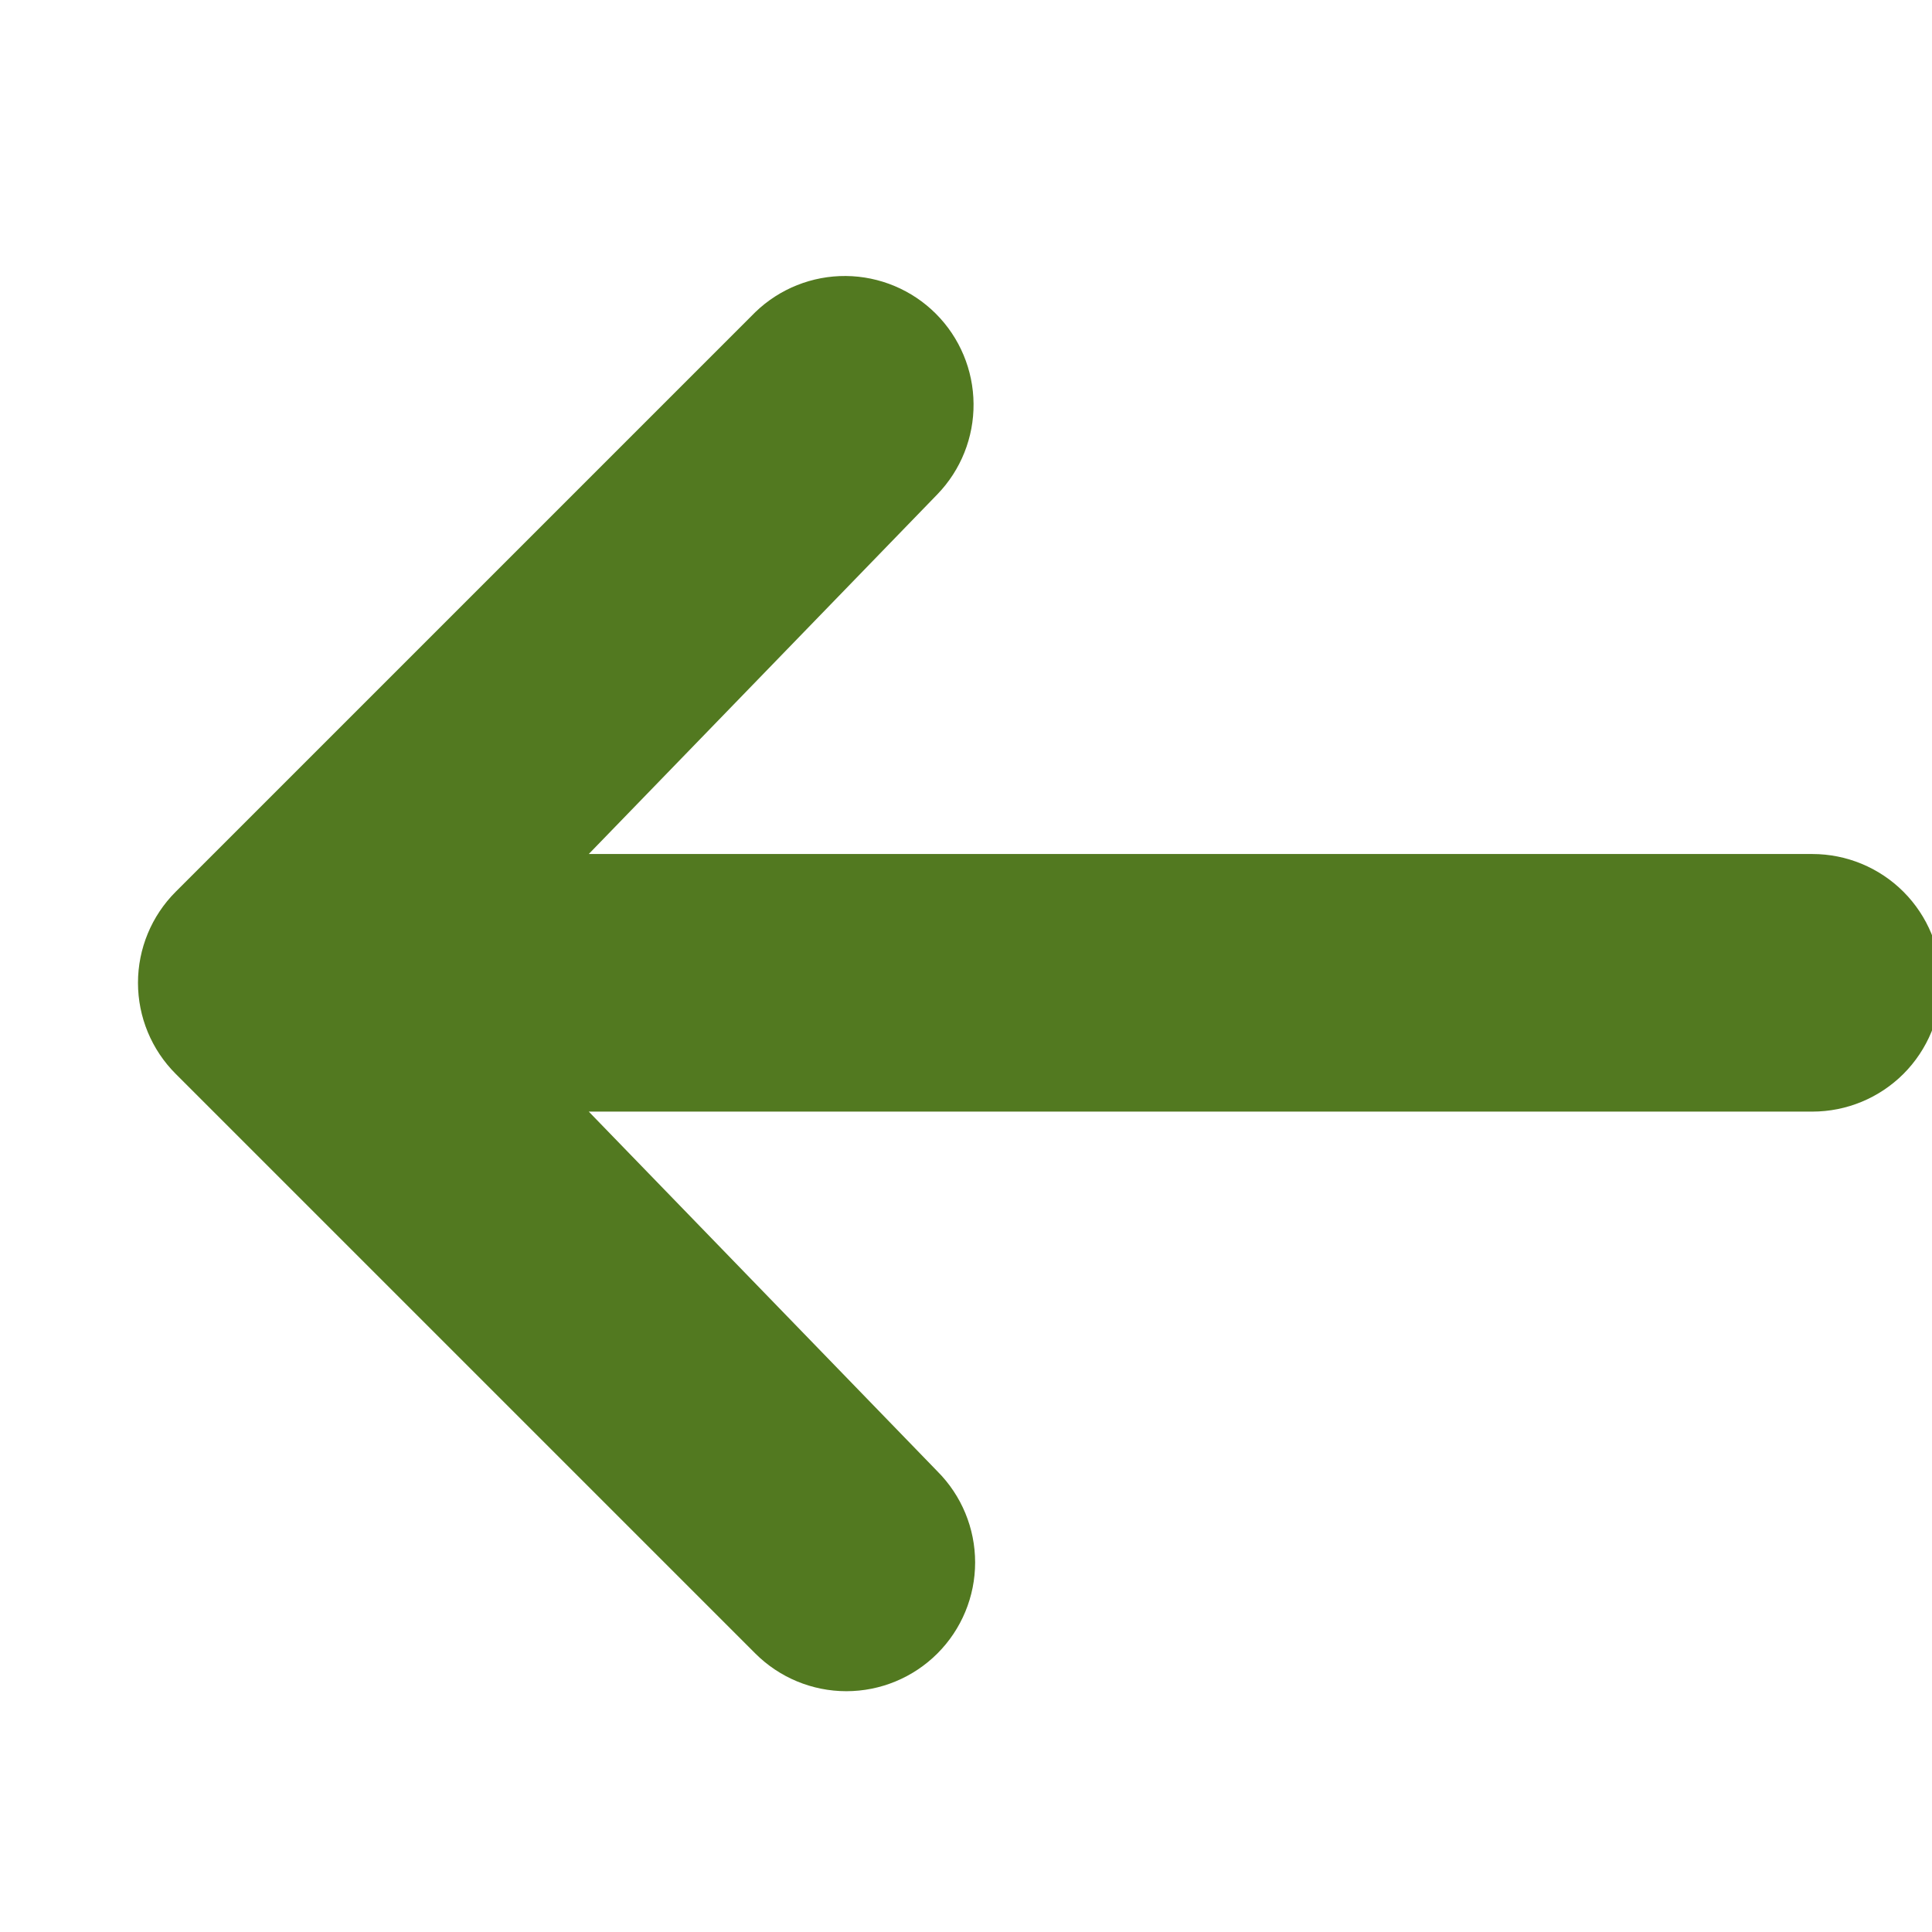 <svg width="55" height="55" viewBox="0 0 55 55" fill="none" xmlns="http://www.w3.org/2000/svg">
<g clip-path="url(#clip0_27_357)">
<path d="M26.686 47.071C25.999 47.758 25.066 48.145 24.094 48.145C23.122 48.145 22.189 47.758 21.502 47.071L5.002 30.571C4.314 29.884 3.928 28.951 3.928 27.979C3.928 27.006 4.314 26.074 5.002 25.386L21.502 8.886C22.193 8.219 23.119 7.849 24.081 7.857C25.042 7.866 25.962 8.251 26.642 8.931C27.322 9.611 27.707 10.531 27.715 11.492C27.724 12.453 27.354 13.38 26.686 14.071L16.761 24.312L51.594 24.312C52.566 24.312 53.499 24.698 54.187 25.386C54.874 26.074 55.261 27.006 55.261 27.979C55.261 28.951 54.874 29.884 54.187 30.572C53.499 31.259 52.566 31.645 51.594 31.645L16.761 31.645L26.686 41.886C27.374 42.574 27.76 43.507 27.76 44.479C27.76 45.451 27.374 46.383 26.686 47.071Z" fill="#527920"/>
</g>
<defs>
<clipPath id="clip0_27_357">
<rect width="55" height="55" fill="white" transform="translate(55 55) rotate(180)"/>
</clipPath>
</defs>
</svg>
